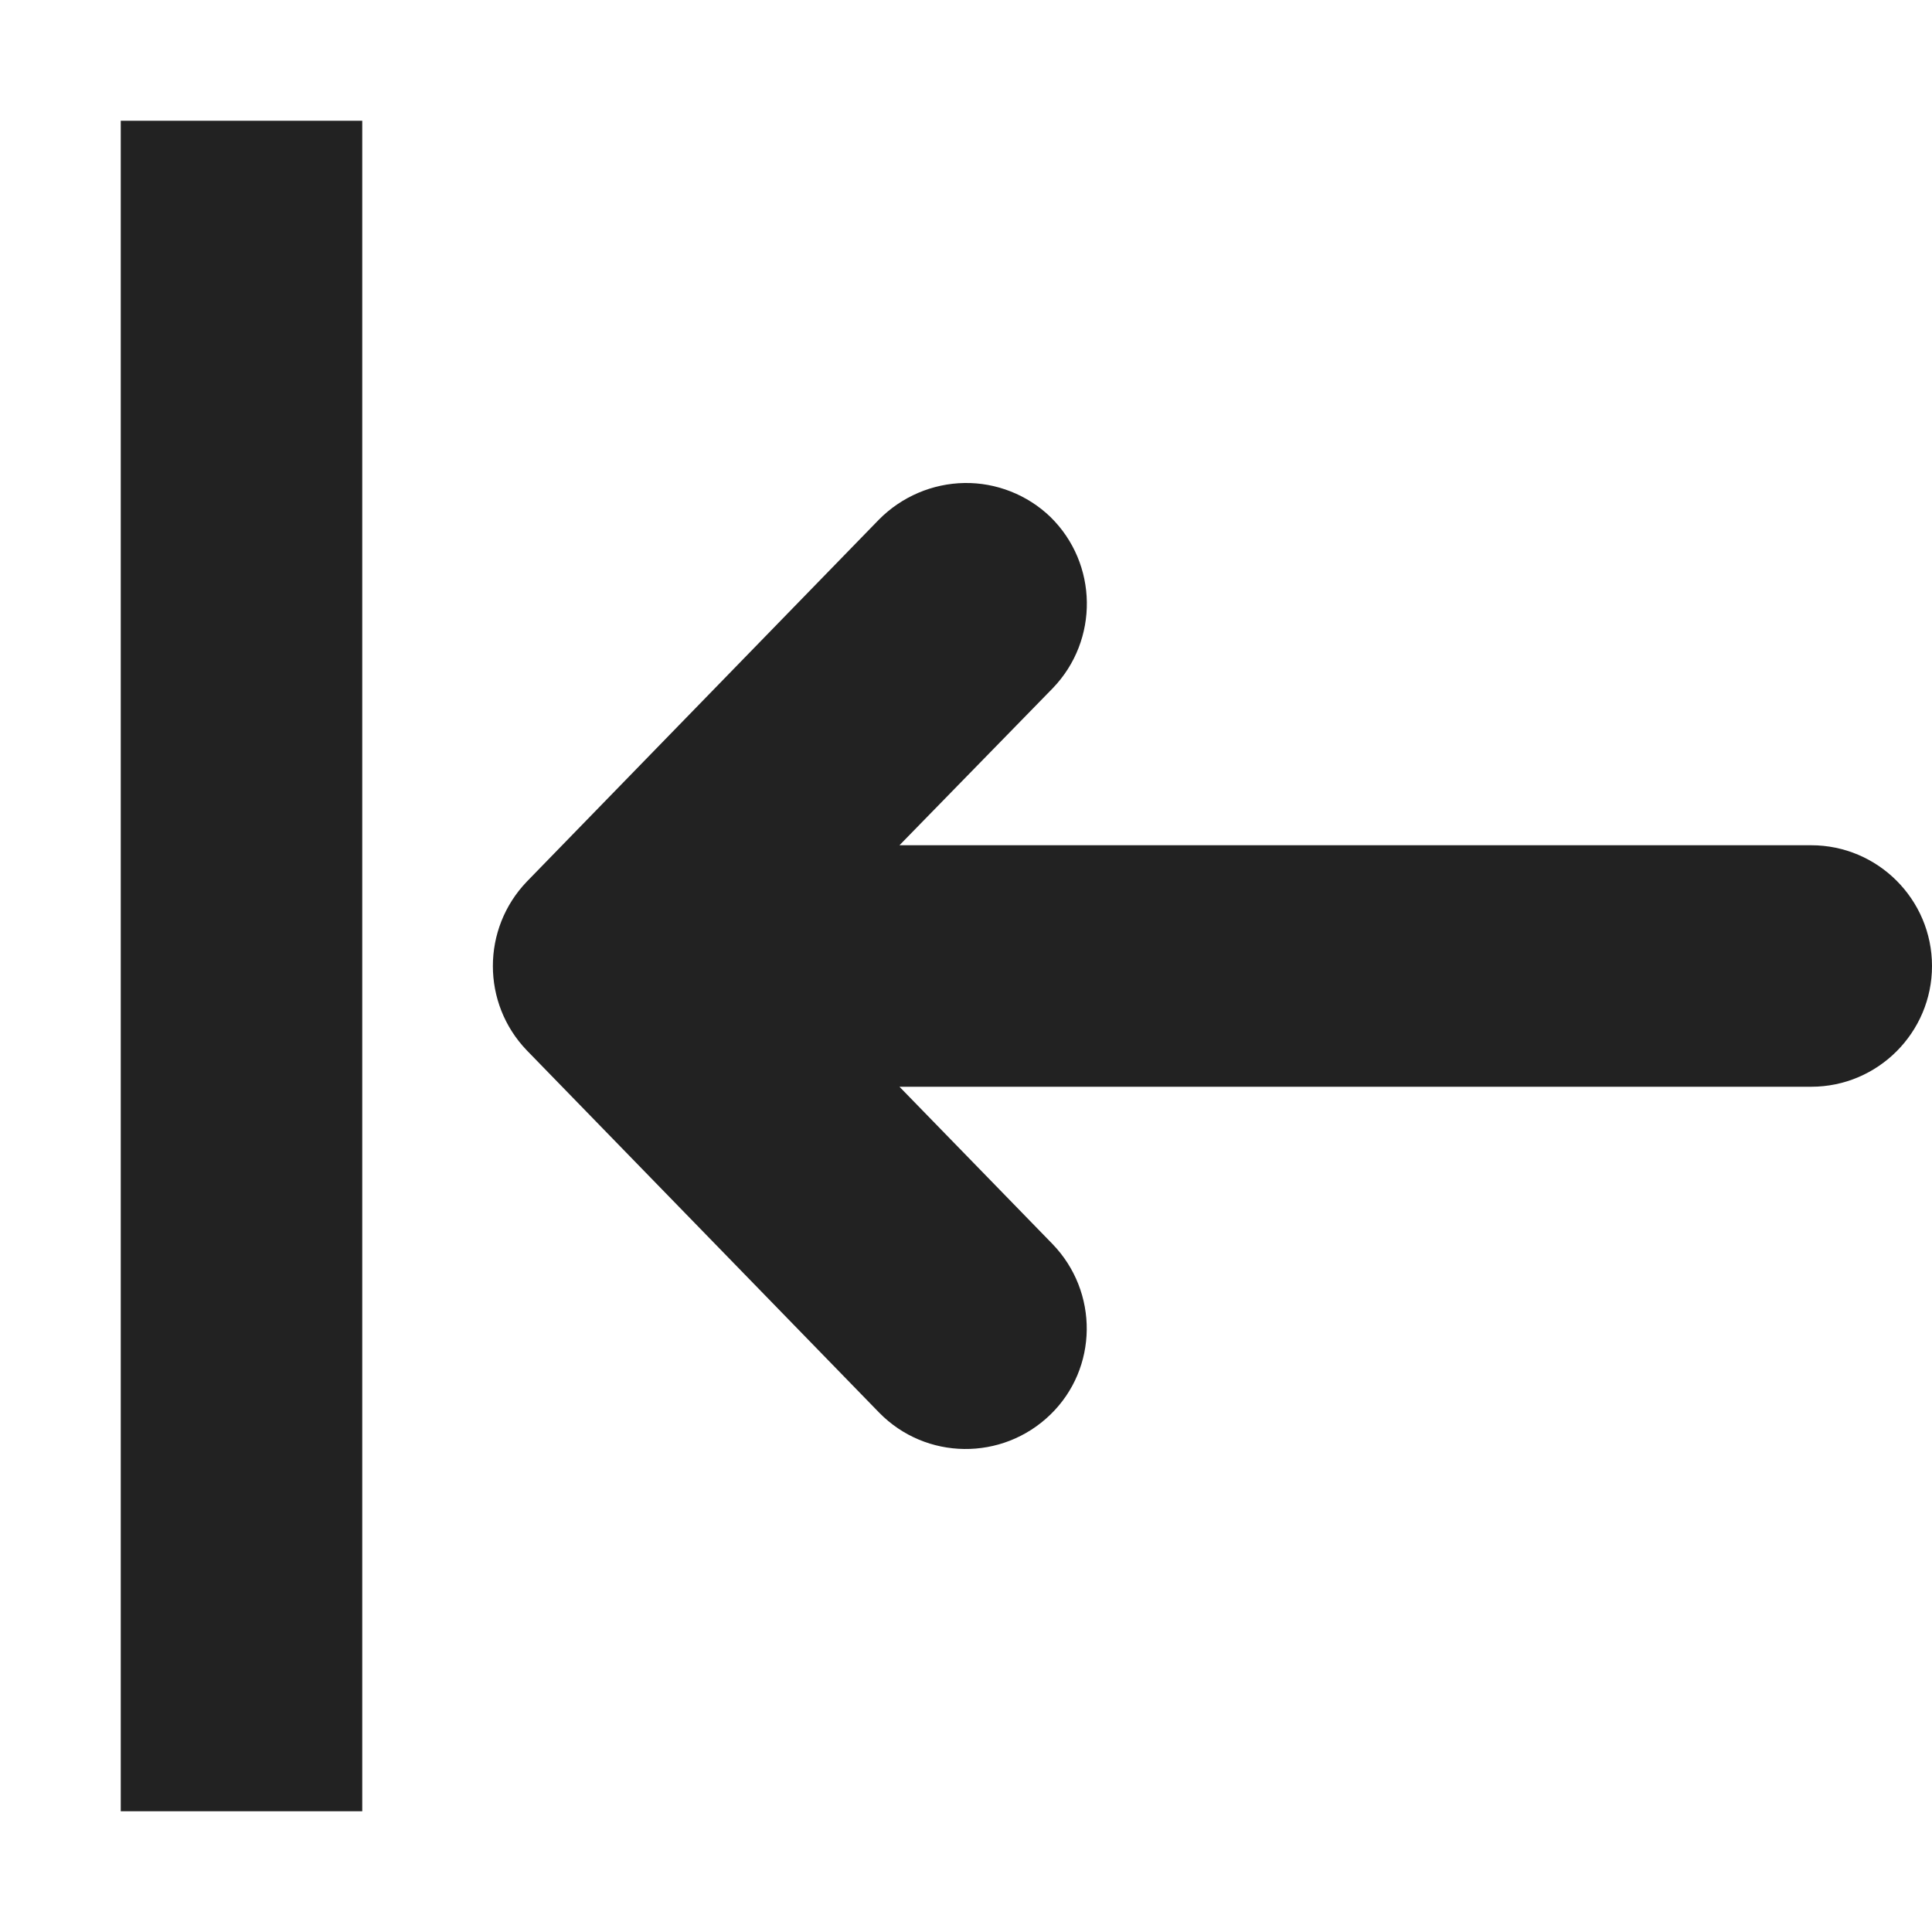 <?xml version="1.0" encoding="UTF-8"?>
<svg xmlns="http://www.w3.org/2000/svg" height="16px" viewBox="0 0 16 16" width="16px"><g fill="#222222"><path d="m 7.988 4 c -0.266 0.004 -0.52 0.113 -0.707 0.301 l -2.918 3 c -0.375 0.391 -0.375 1.008 0 1.398 l 2.918 3 c 0.387 0.395 1.02 0.402 1.418 0.016 c 0.395 -0.383 0.402 -1.016 0.016 -1.414 l -1.266 -1.301 h 7.551 c 0.551 0 1 -0.449 1 -1 s -0.449 -1 -1 -1 h -7.551 l 1.27 -1.301 c 0.383 -0.398 0.375 -1.031 -0.02 -1.418 c -0.191 -0.184 -0.449 -0.285 -0.711 -0.281 z m 0 0" fill-rule="evenodd"/><path d="m 1 1 v 14 h 2 v -14 z m 0 0"/></g></svg>
